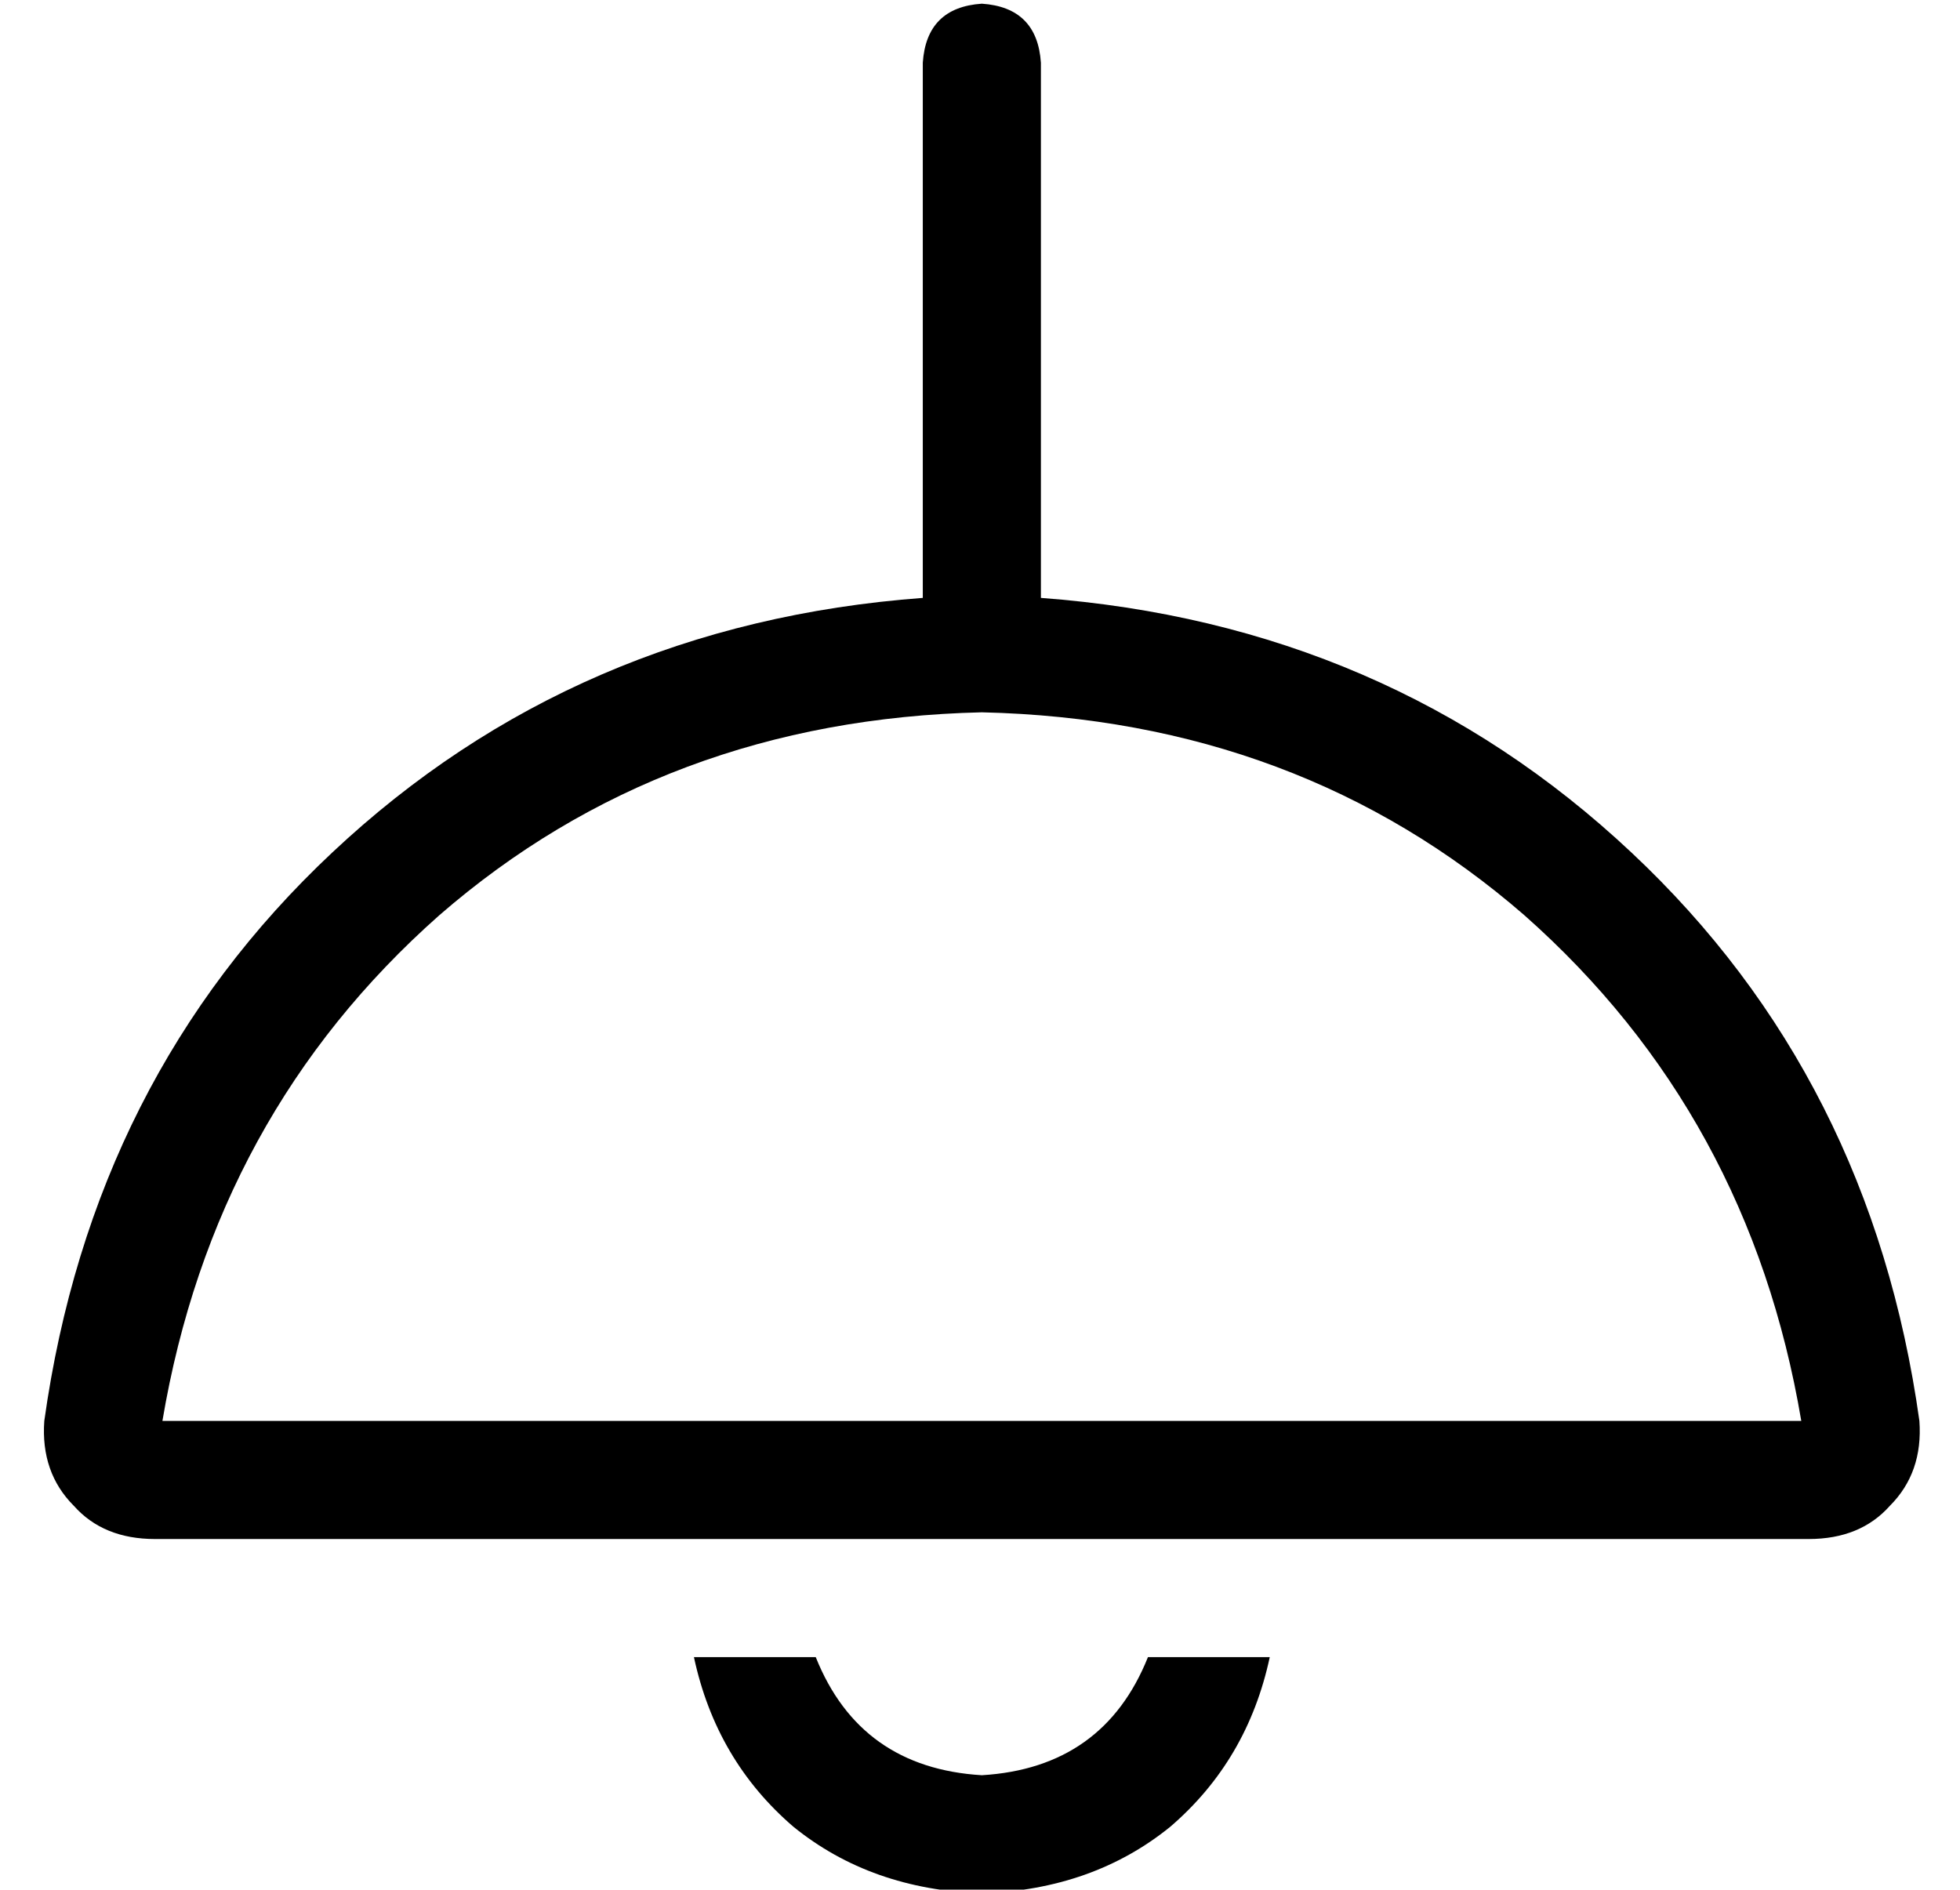 <?xml version="1.0" standalone="no"?>
<!DOCTYPE svg PUBLIC "-//W3C//DTD SVG 1.1//EN" "http://www.w3.org/Graphics/SVG/1.1/DTD/svg11.dtd" >
<svg xmlns="http://www.w3.org/2000/svg" xmlns:xlink="http://www.w3.org/1999/xlink" version="1.1" viewBox="-10 -40 531 512">
   <path fill="currentColor"
d="M256 -39q15 1 16 16v145v0q94 7 160 69q65 61 78 154q1 14 -8 23q-8 9 -22 9h-448v0q-14 0 -22 -9q-9 -9 -8 -23q13 -93 78 -154q66 -62 160 -69v-145v0q1 -15 16 -16v0zM34 345h444h-444h444q-14 -83 -75 -137q-61 -53 -147 -55q-86 2 -147 55q-61 54 -75 137v0z
M256 473q-30 -1 -51 -18v0v0q-21 -18 -27 -46h33v0q12 30 45 32q33 -2 45 -32h33v0q-6 28 -27 46q-21 17 -51 18v0z" />
</svg>
